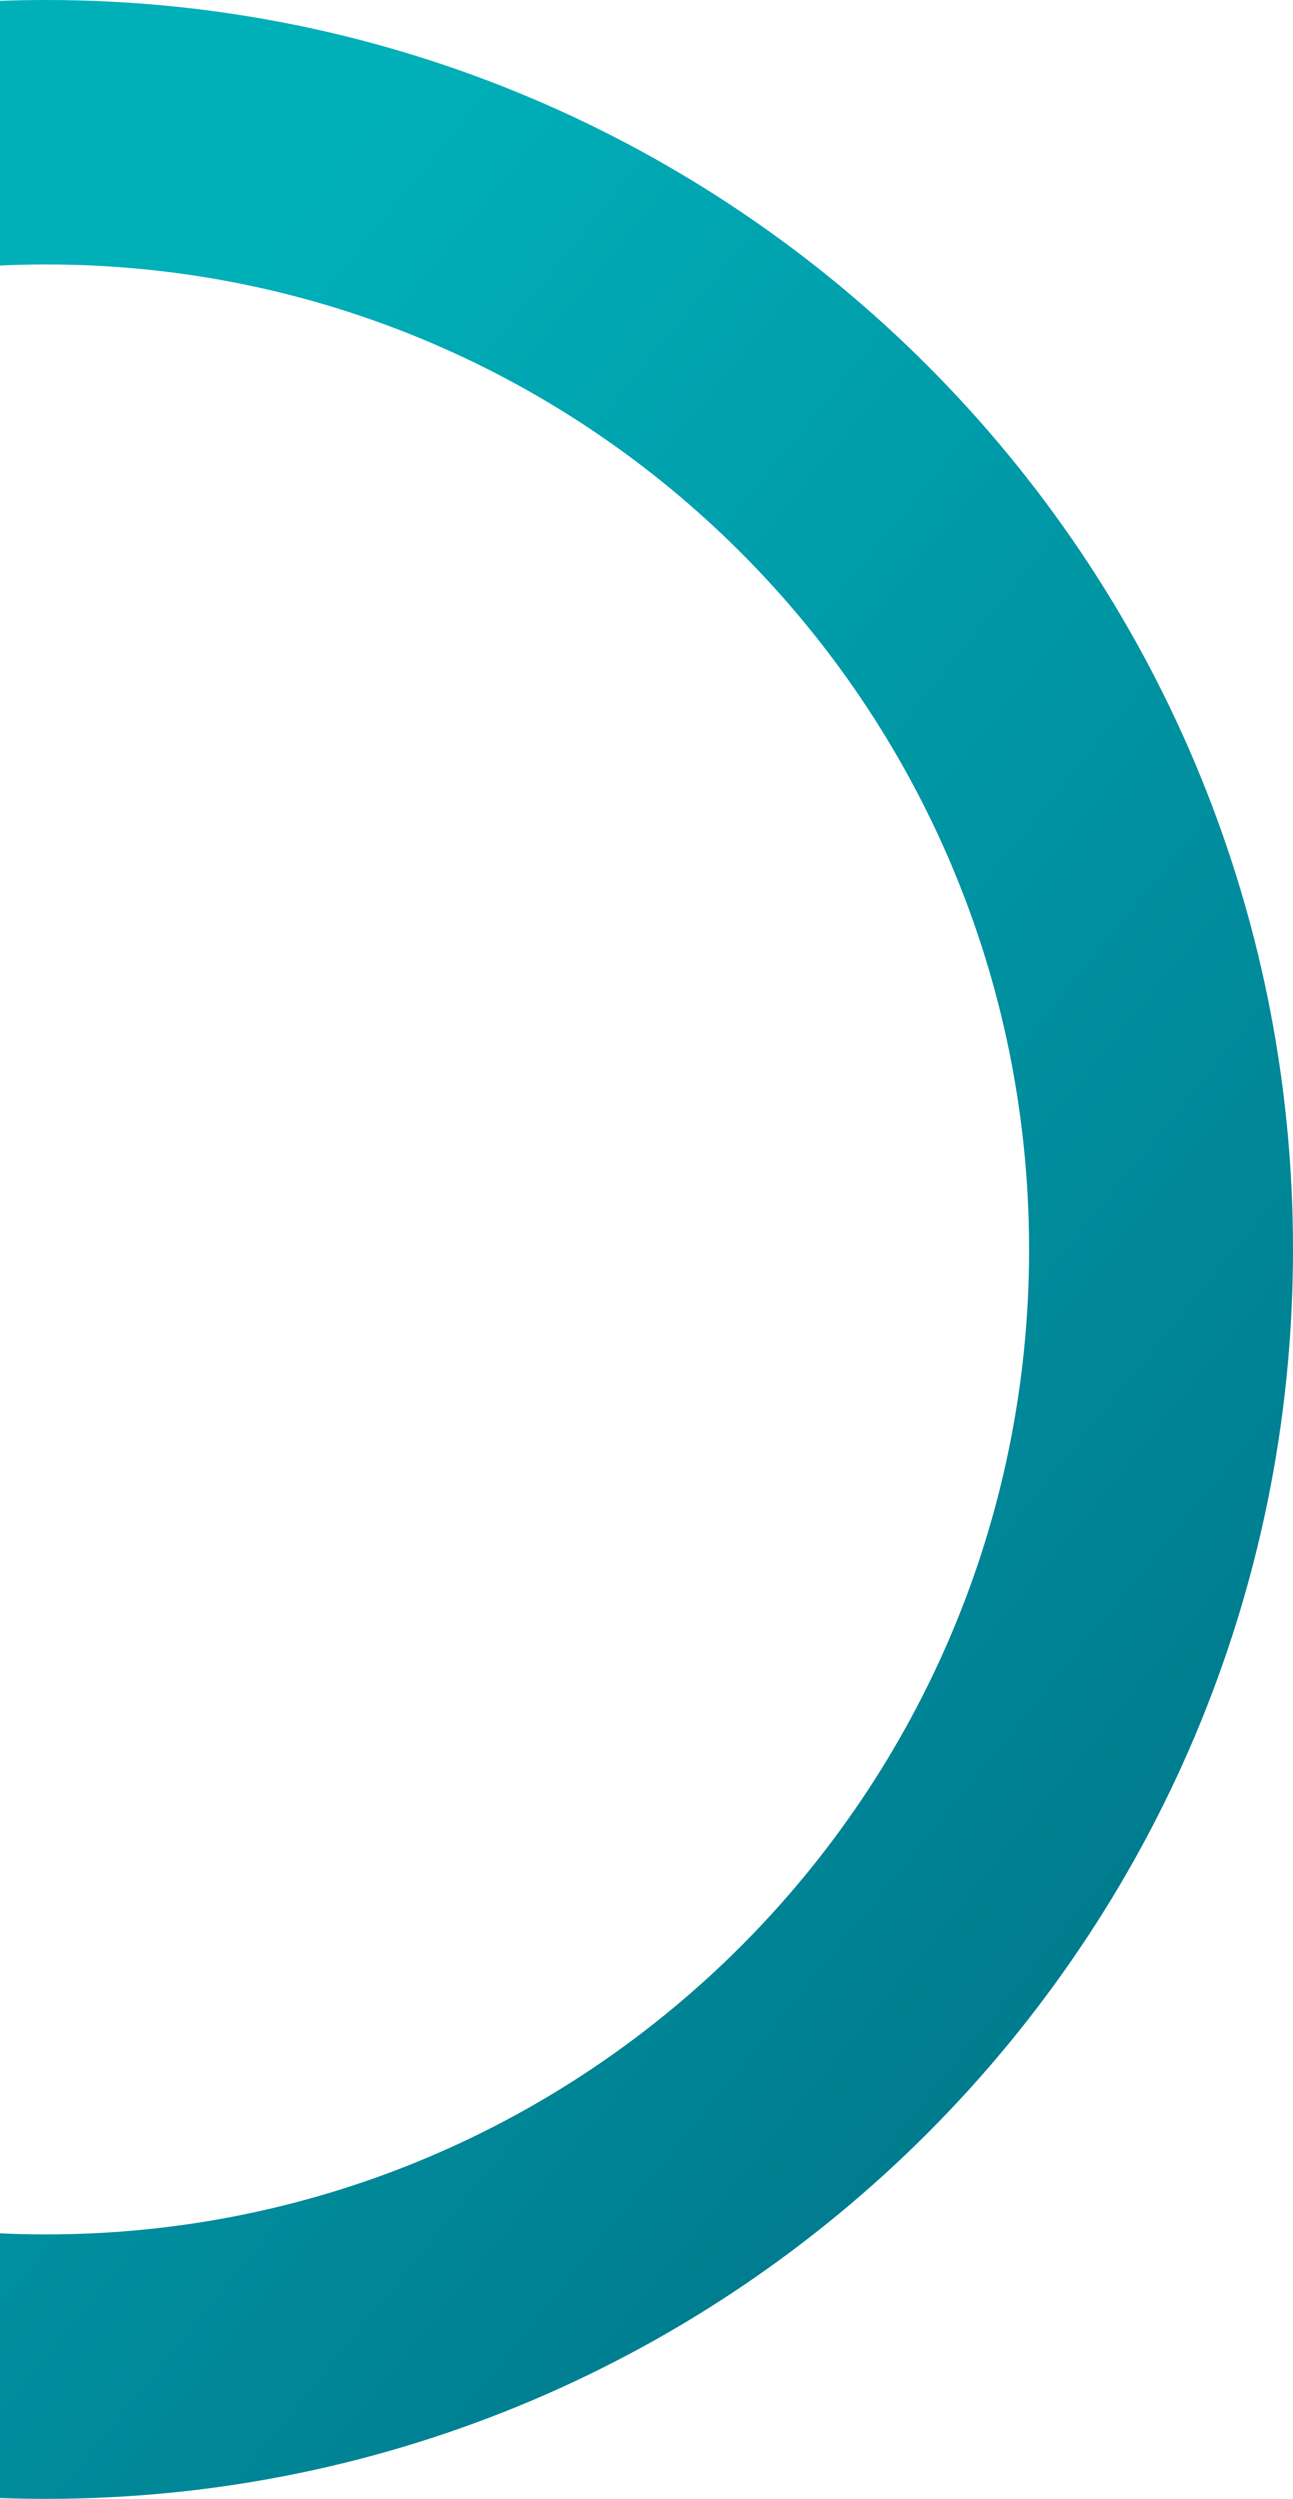 <svg width="104" height="201" viewBox="0 0 104 201" fill="none" xmlns="http://www.w3.org/2000/svg">
<path fill-rule="evenodd" clip-rule="evenodd" d="M-5.87792e-09 0.067C1.233 0.022 2.471 2.16042e-07 3.714 3.24729e-07C59.094 5.16616e-06 104 44.993 104 100.5C104 156.008 59.094 201 3.714 201C2.471 201 1.233 200.978 -1.75661e-05 200.933L-1.57048e-05 179.642C1.231 179.7 2.469 179.728 3.714 179.728C47.378 179.728 82.773 144.264 82.773 100.5C82.773 56.734 47.378 21.272 3.714 21.272C2.469 21.272 1.231 21.302 -1.86722e-06 21.358L-5.87792e-09 0.067Z" fill="url(#paint0_linear_687_1611)"/>
<defs>
<linearGradient id="paint0_linear_687_1611" x1="24.031" y1="15.812" x2="140.646" y2="110.337" gradientUnits="userSpaceOnUse">
<stop stop-color="#00B0B9"/>
<stop offset="1" stop-color="#00778B"/>
</linearGradient>
</defs>
</svg>
